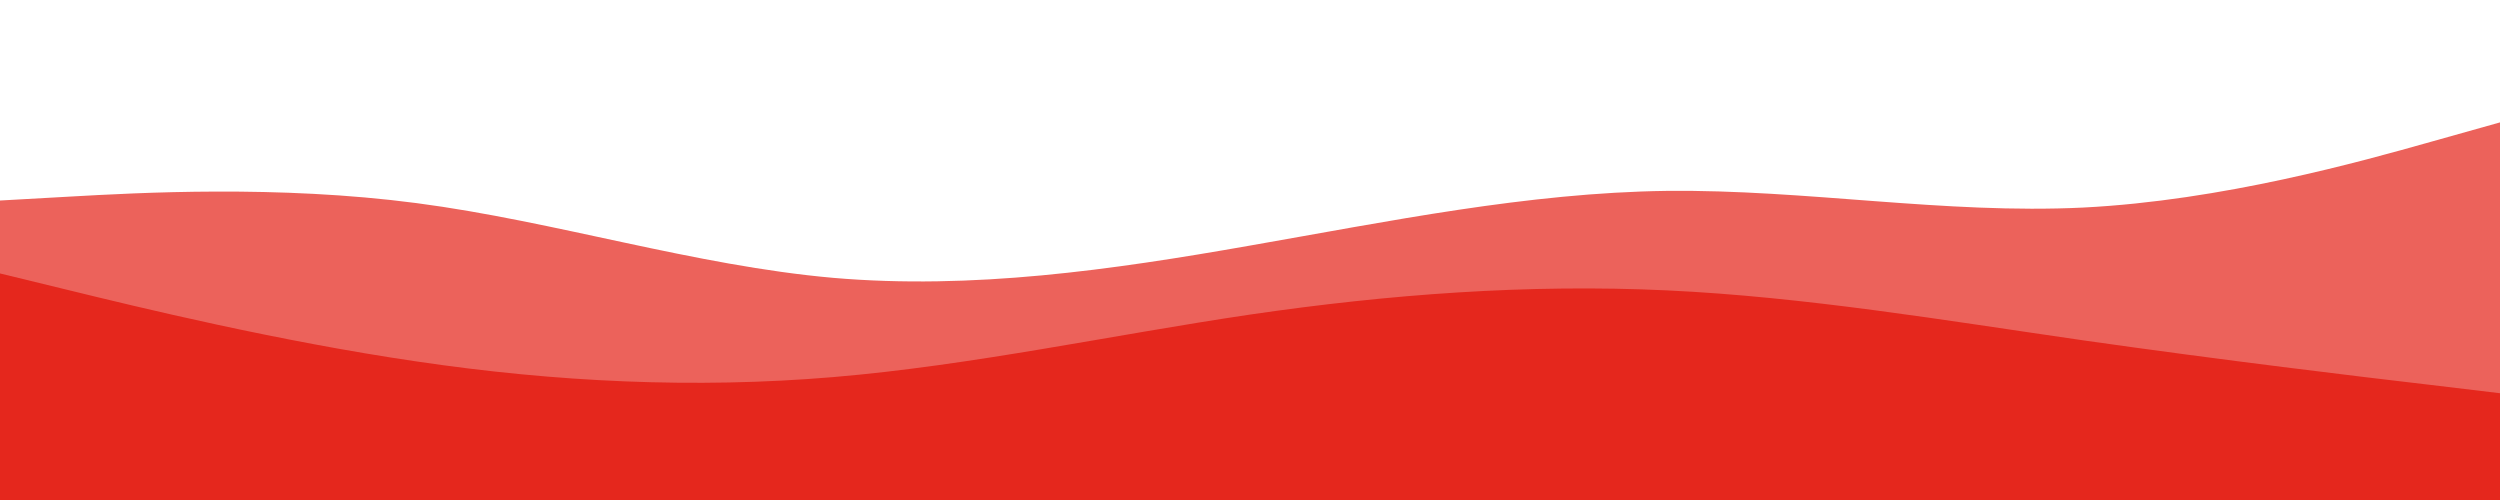 <svg id="visual" viewBox="0 0 960 192" width="960" height="192" xmlns="http://www.w3.org/2000/svg" xmlns:xlink="http://www.w3.org/1999/xlink" version="1.1"><path d="M0 77L26.7 75.5C53.3 74 106.7 71 160 78C213.3 85 266.7 102 320 106.7C373.3 111.3 426.7 103.7 480 94.3C533.3 85 586.7 74 640 73.3C693.3 72.7 746.7 82.3 800 79.7C853.3 77 906.7 62 933.3 54.5L960 47L960 193L933.3 193C906.7 193 853.3 193 800 193C746.7 193 693.3 193 640 193C586.7 193 533.3 193 480 193C426.7 193 373.3 193 320 193C266.7 193 213.3 193 160 193C106.7 193 53.3 193 26.7 193L0 193Z" fill="#ec625b"></path><path d="M0 105L26.7 111.5C53.3 118 106.7 131 160 138.8C213.3 146.7 266.7 149.3 320 144.8C373.3 140.3 426.7 128.7 480 120.8C533.3 113 586.7 109 640 111.5C693.3 114 746.7 123 800 130.7C853.3 138.3 906.7 144.7 933.3 147.8L960 151L960 193L933.3 193C906.7 193 853.3 193 800 193C746.7 193 693.3 193 640 193C586.7 193 533.3 193 480 193C426.7 193 373.3 193 320 193C266.7 193 213.3 193 160 193C106.7 193 53.3 193 26.7 193L0 193Z" fill="#e5271d"></path></svg>